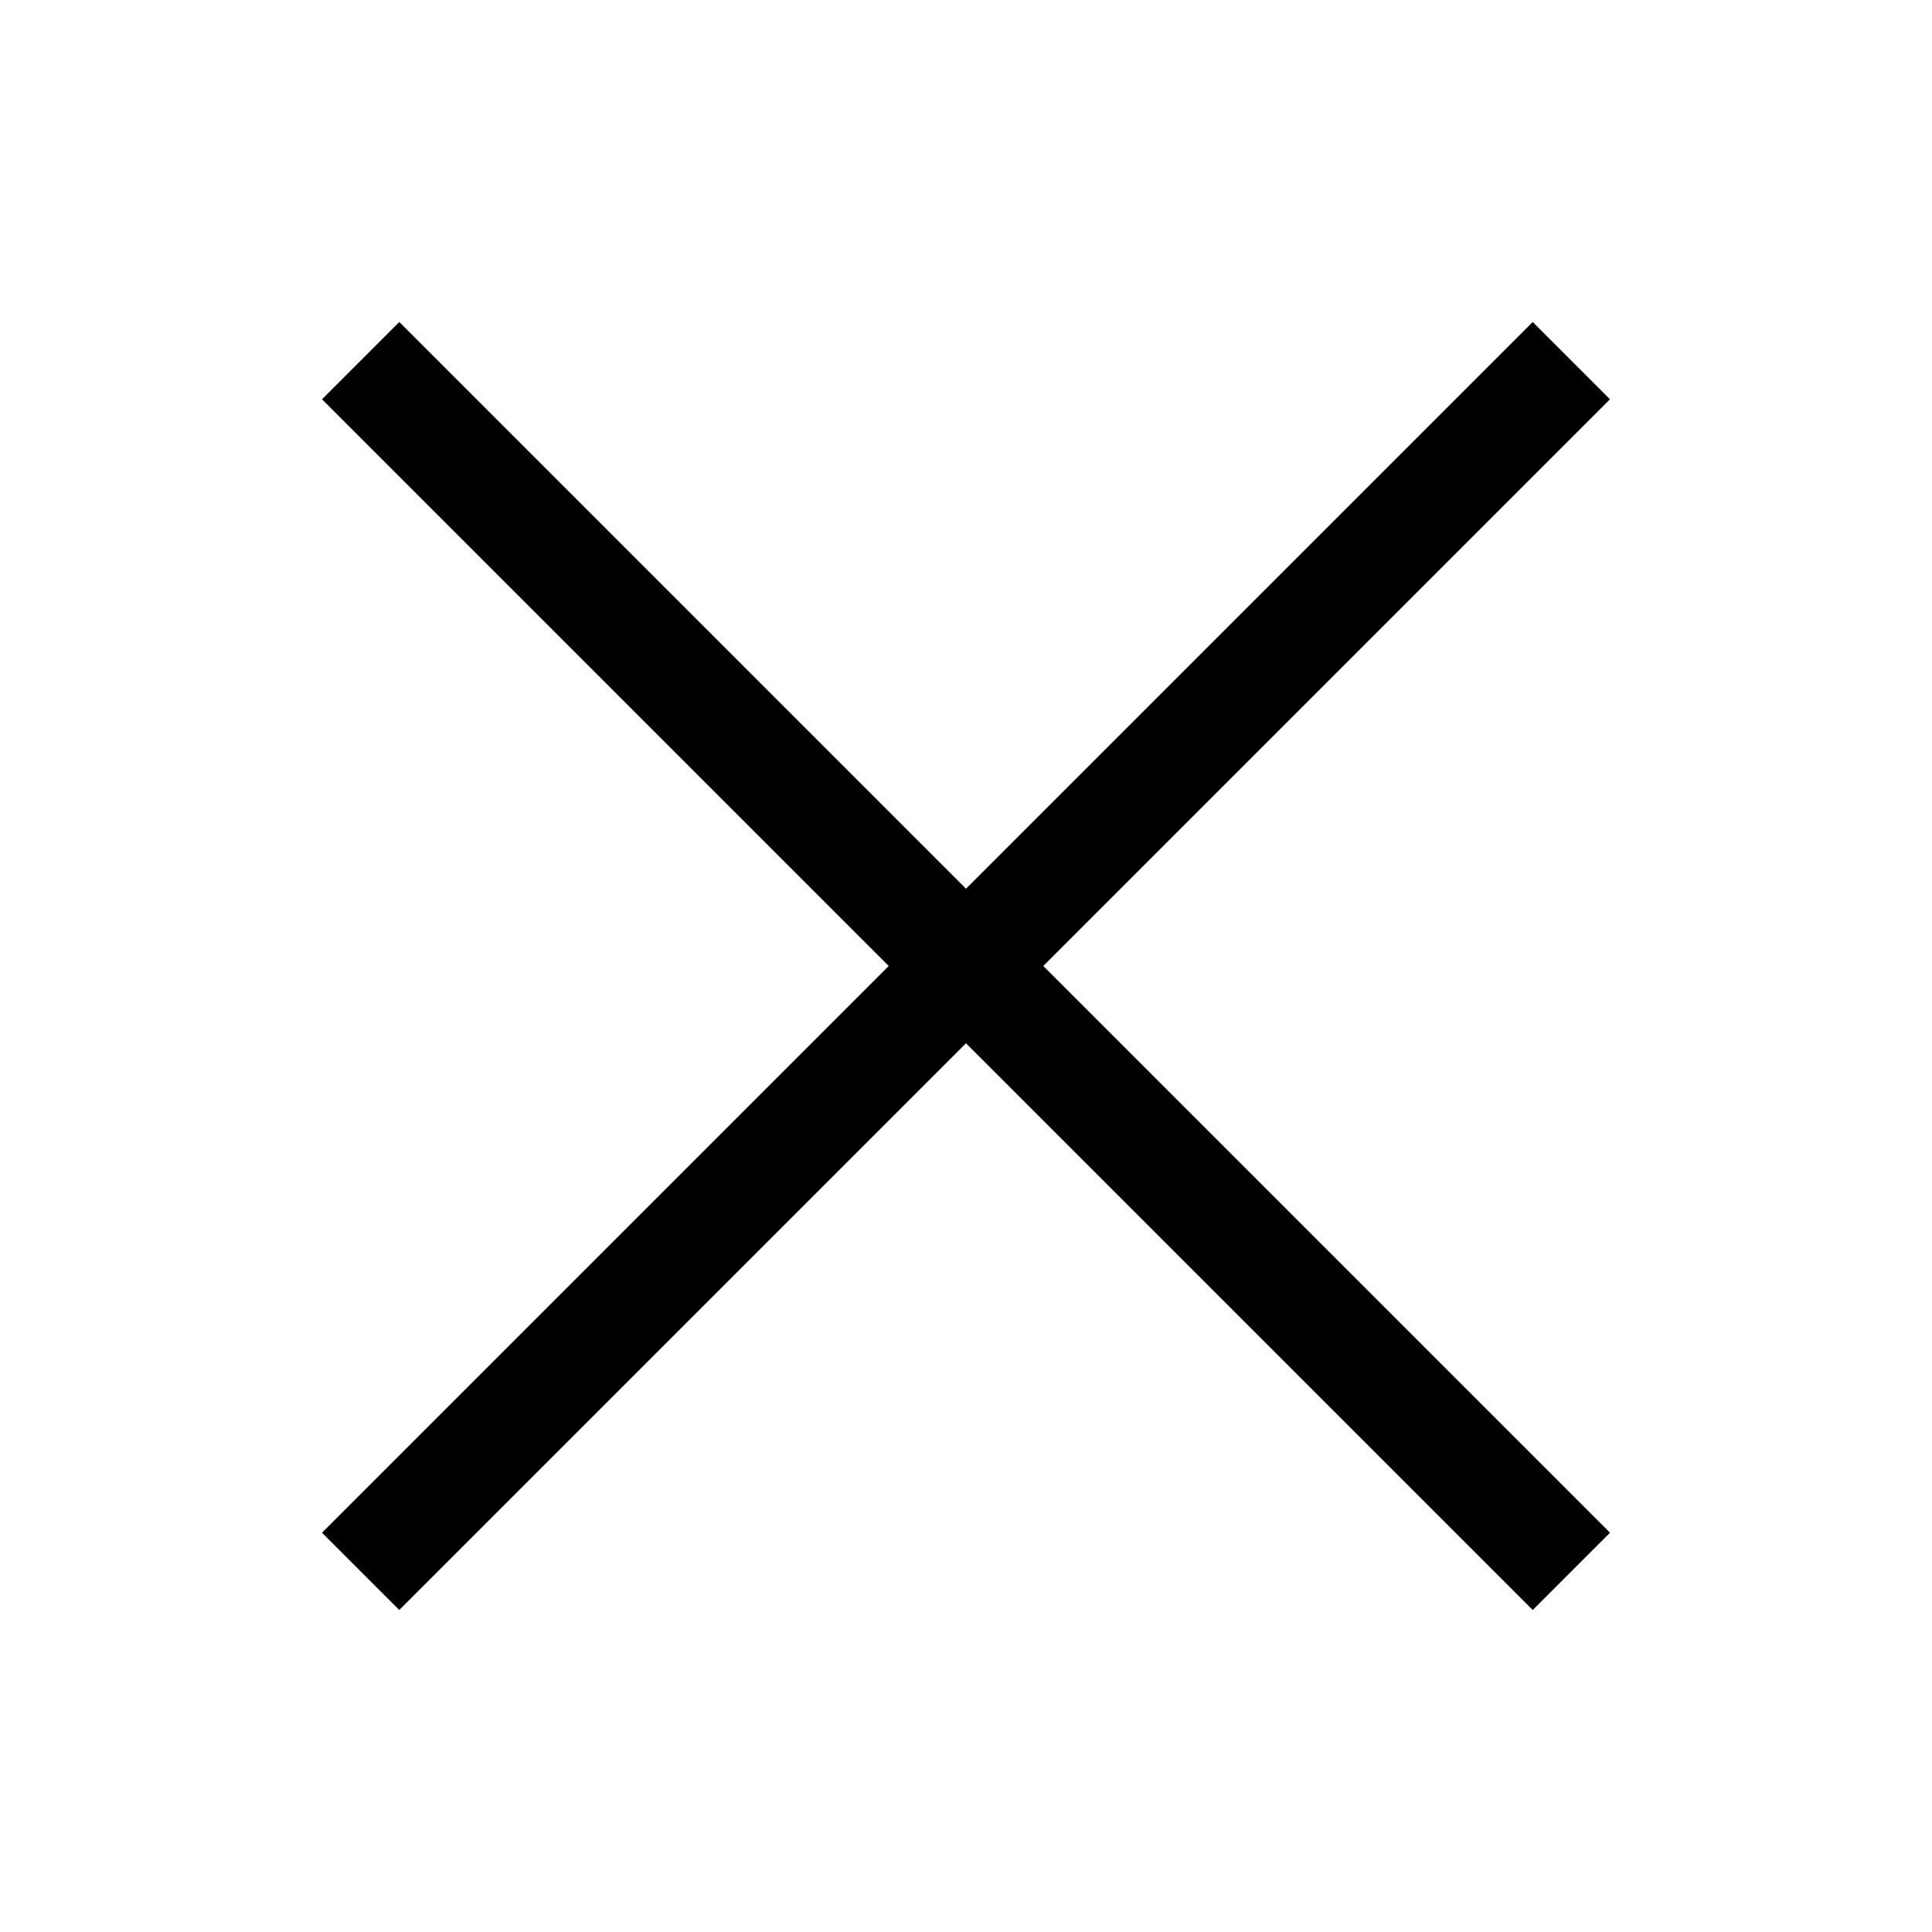 <?xml version="1.0" encoding="utf-8"?>
<!-- Generator: Adobe Illustrator 24.0.2, SVG Export Plug-In . SVG Version: 6.00 Build 0)  -->
<svg version="1.2" baseProfile="tiny" id="Слой_1"
	 xmlns="http://www.w3.org/2000/svg" xmlns:xlink="http://www.w3.org/1999/xlink" x="0px" y="0px" viewBox="0 0 30 30"
	 xml:space="preserve">
<path d="M25,6.2L23.8,5L15,13.8L6.2,5L5,6.2l8.8,8.8L5,23.8L6.2,25l8.8-8.8l8.8,8.8l1.2-1.2L16.2,15L25,6.2z"/>
</svg>

